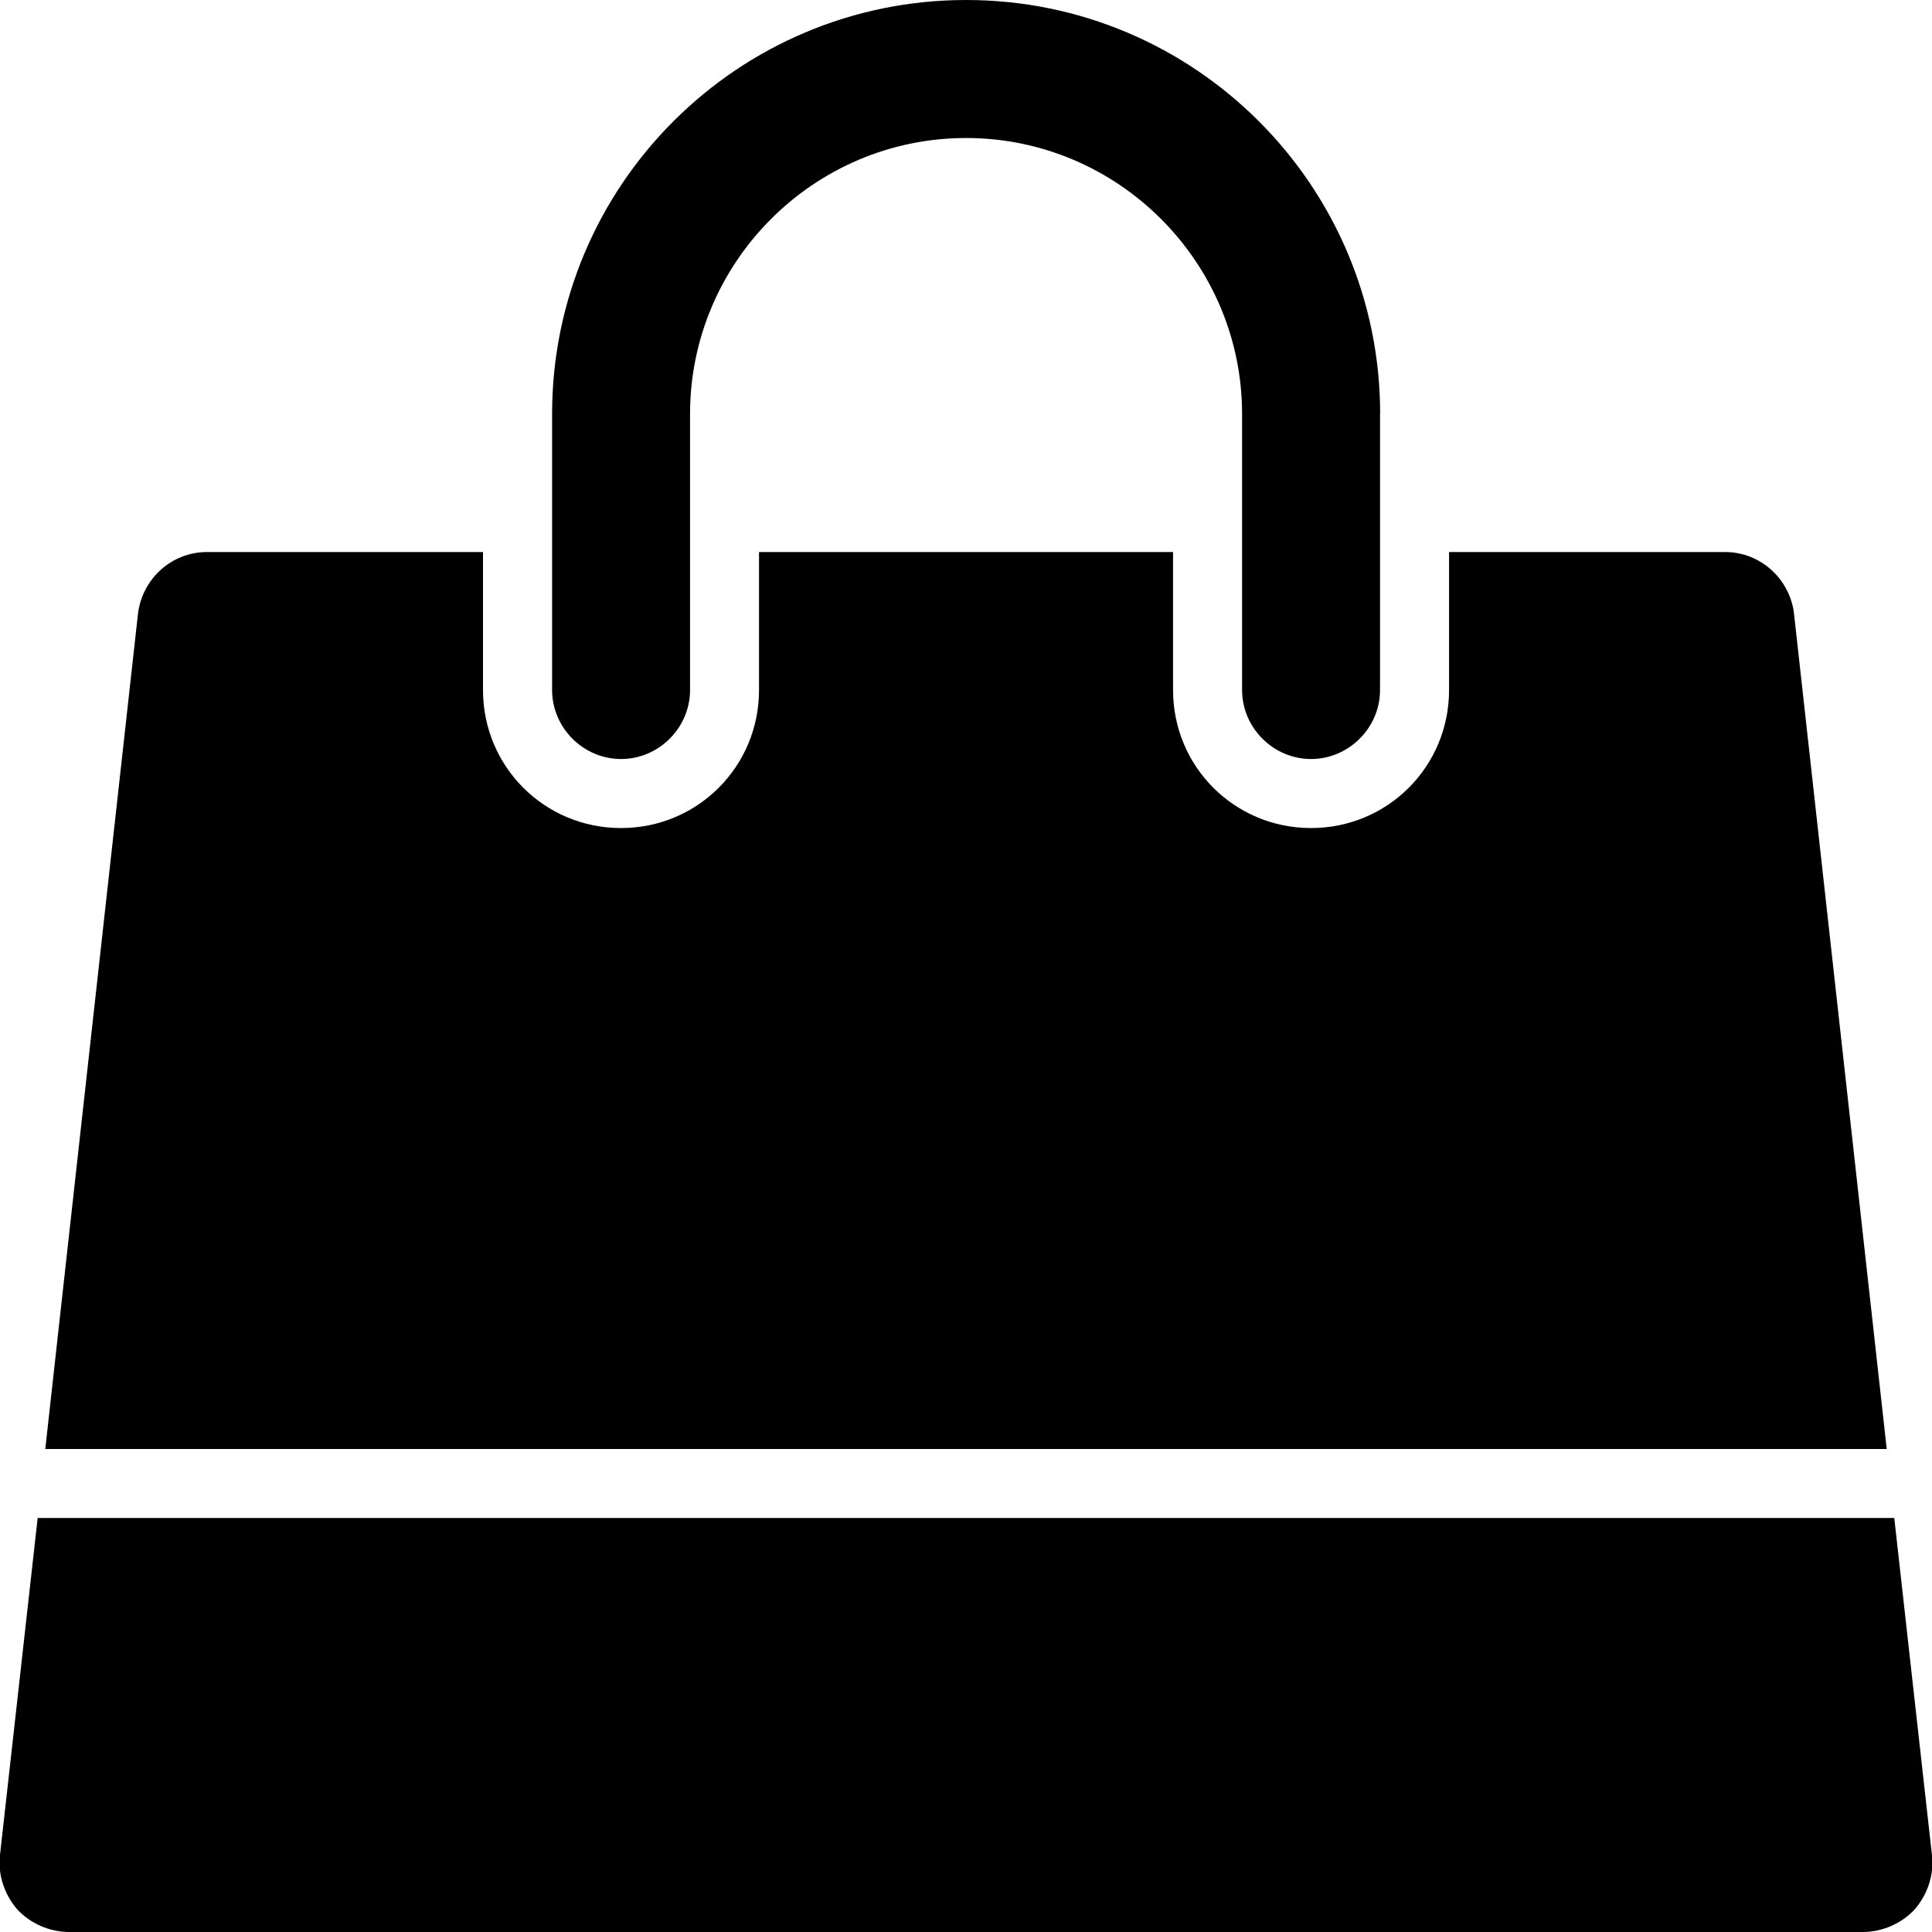 <!-- Generated by IcoMoon.io -->
<svg version="1.1" xmlns="http://www.w3.org/2000/svg" width="30" height="30" viewBox="0 0 30 30" xml:space="preserve" preserveAspectRatio="none" fill="{{shape_color}}" class="cp-target">
<title>shopping_bag</title>
<path d="M29.414 23.571l0.586 5.24c0.033 0.301-0.067 0.603-0.268 0.837-0.201 0.218-0.502 0.352-0.804 0.352h-27.857c-0.301 0-0.603-0.134-0.804-0.352-0.201-0.234-0.301-0.536-0.268-0.837l0.586-5.24h28.828zM27.857 9.526l1.44 12.974h-28.594l1.44-12.974c0.067-0.536 0.519-0.954 1.071-0.954h4.286v2.143c0 1.189 0.954 2.143 2.143 2.143s2.143-0.954 2.143-2.143v-2.143h6.429v2.143c0 1.189 0.954 2.143 2.143 2.143s2.143-0.954 2.143-2.143v-2.143h4.286c0.552 0 1.004 0.419 1.071 0.954zM21.429 6.429v4.286c0 0.586-0.485 1.071-1.071 1.071s-1.071-0.485-1.071-1.071v-4.286c0-2.36-1.925-4.286-4.286-4.286s-4.286 1.925-4.286 4.286v4.286c0 0.586-0.485 1.071-1.071 1.071s-1.071-0.485-1.071-1.071v-4.286c0-3.549 2.879-6.429 6.429-6.429s6.429 2.879 6.429 6.429z"></path>
</svg>
